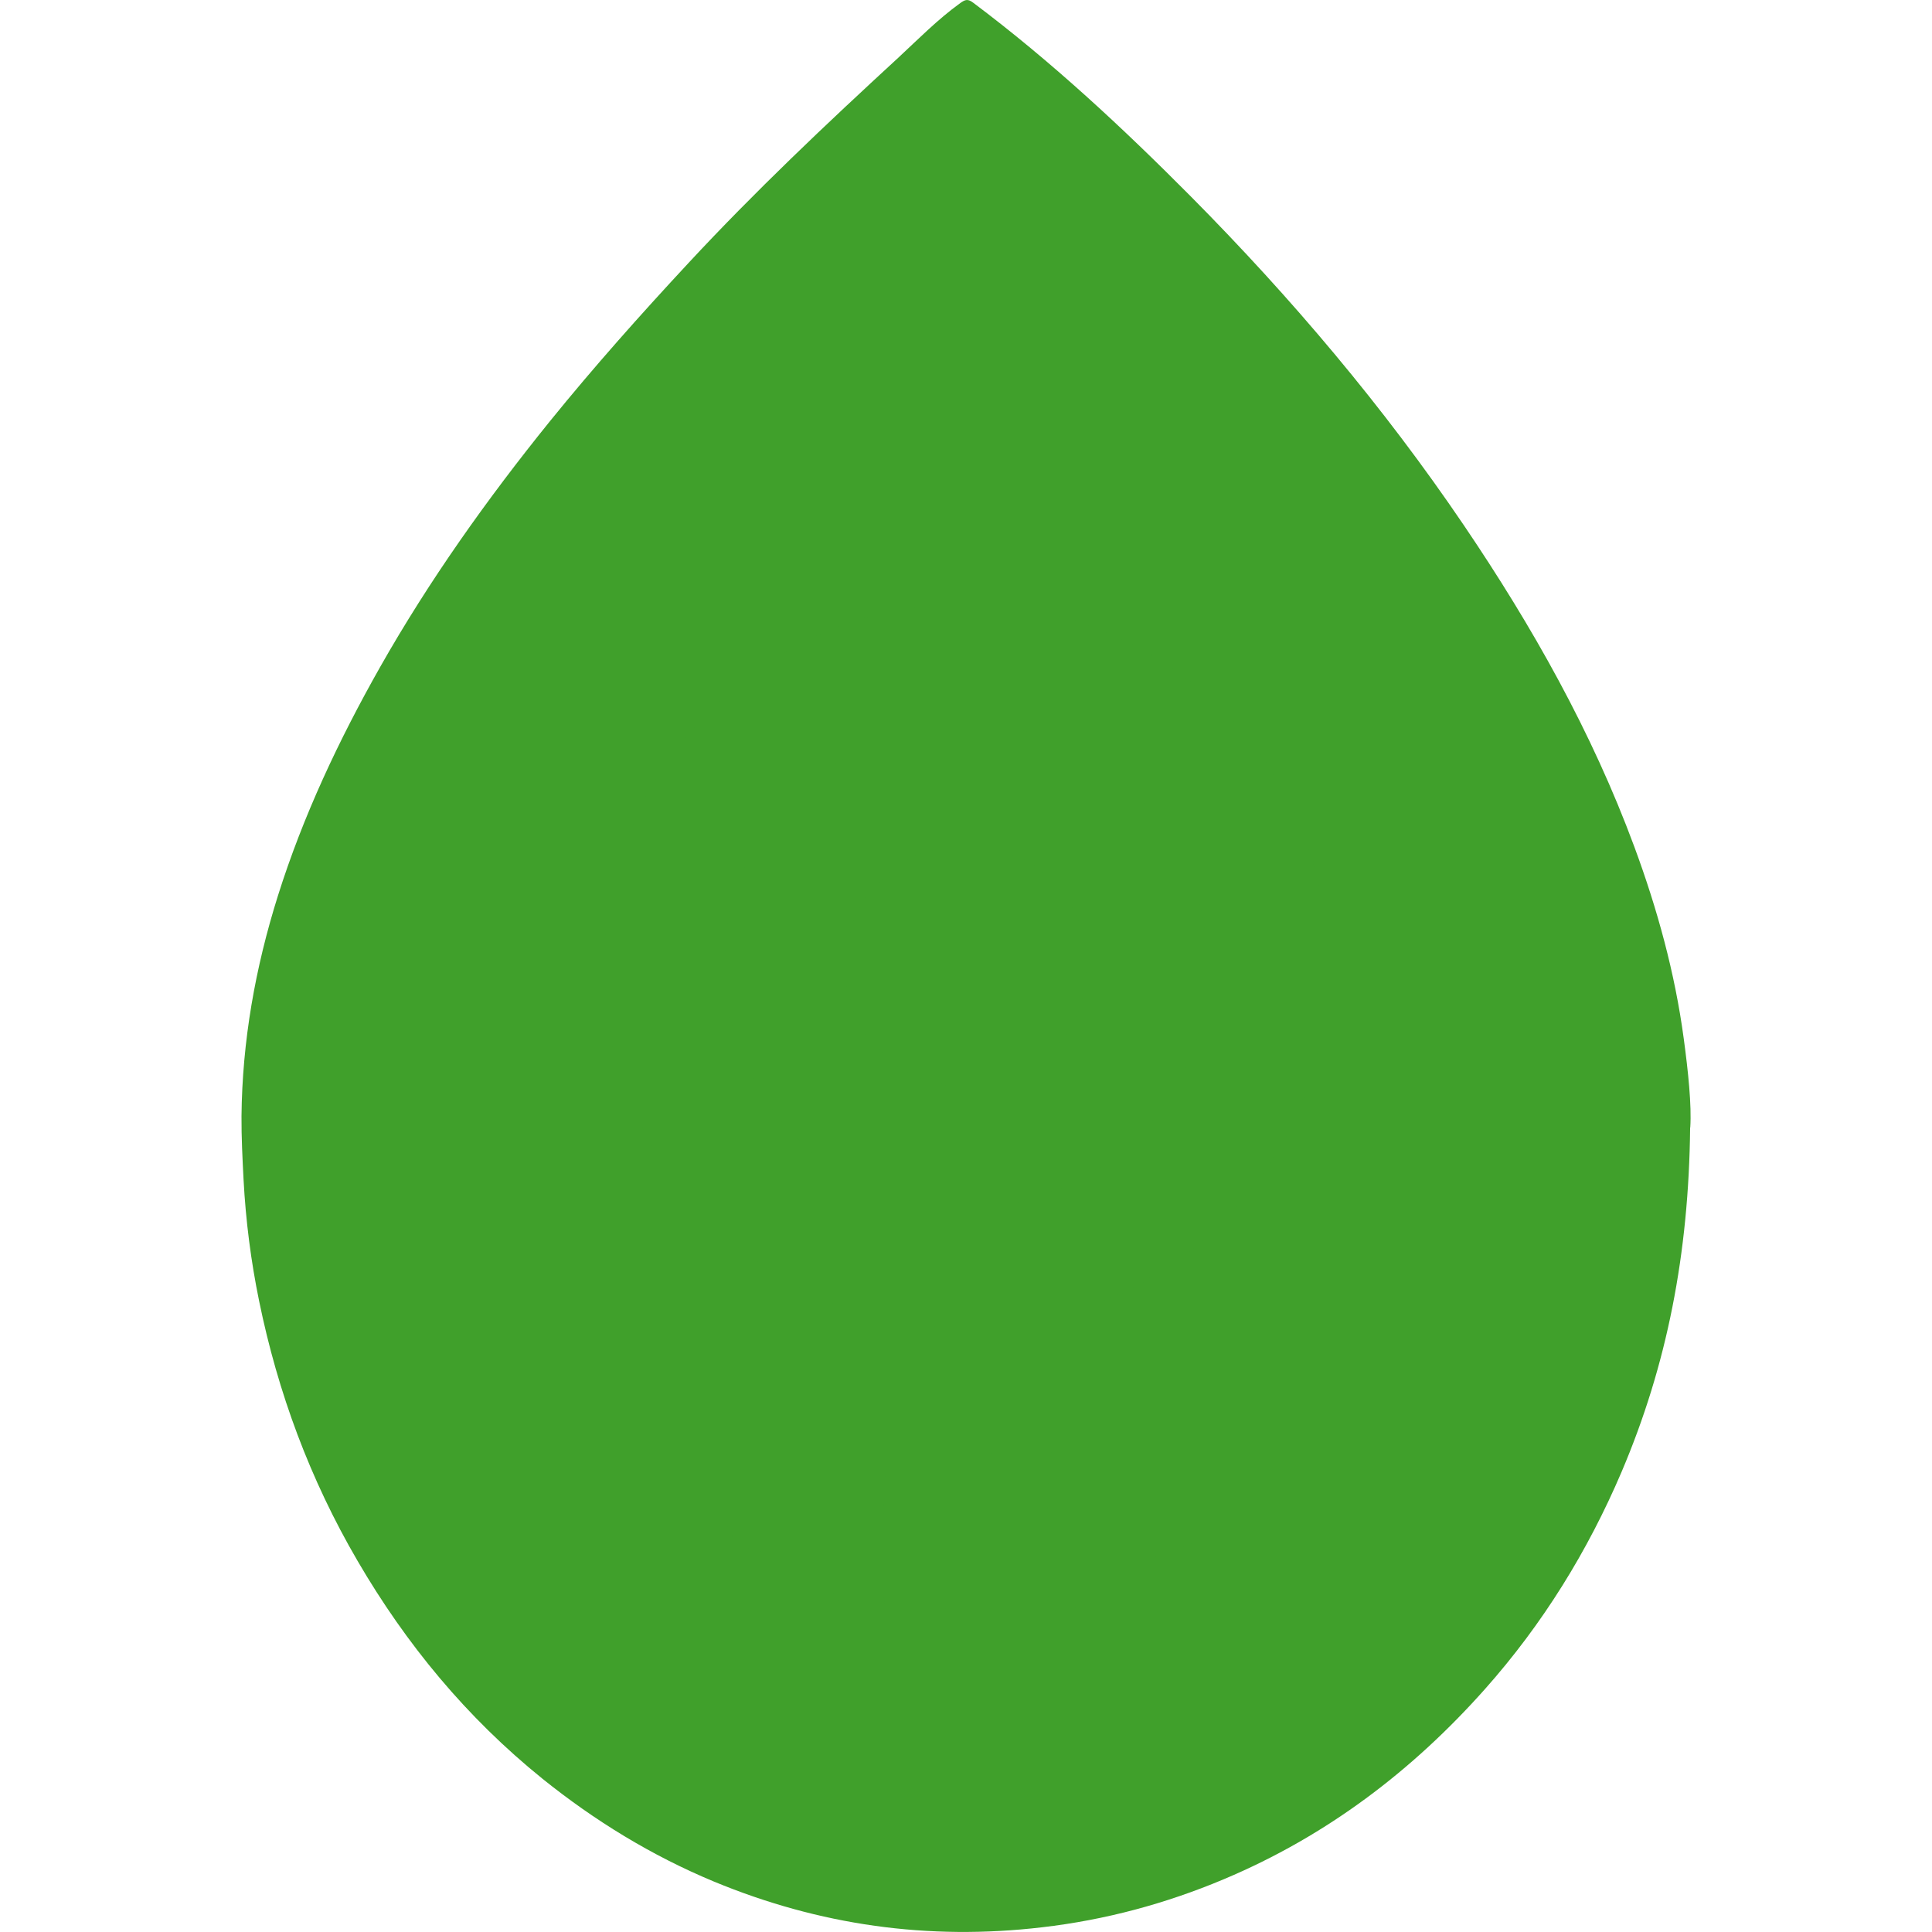 <svg xmlns="http://www.w3.org/2000/svg" width="16" height="16" version="1.1">
 <path id="Fill-20" style="fill:#40a02b;fill-rule:evenodd" d="m 13.997,9.337 c -0.011,1.045 -0.191,1.967 -0.568,2.853 -0.279,0.654 -0.652,1.259 -1.131,1.798 -0.598,0.673 -1.309,1.216 -2.163,1.575 -0.48,0.202 -0.98,0.337 -1.505,0.398 C 7.686,16.072 6.784,15.943 5.914,15.583 5.395,15.367 4.926,15.079 4.494,14.732 3.862,14.222 3.362,13.614 2.962,12.928 2.567,12.252 2.301,11.532 2.146,10.775 2.078,10.444 2.035,10.108 2.017,9.769 2.008,9.594 1.999,9.419 2,9.244 2.006,8.622 2.114,8.014 2.302,7.417 2.51,6.757 2.805,6.13 3.148,5.524 3.555,4.806 4.034,4.132 4.557,3.485 4.92,3.037 5.304,2.606 5.698,2.182 6.249,1.588 6.839,1.03 7.437,0.48 7.604,0.325 7.765,0.161 7.953,0.025 7.994,-0.004 8.015,-0.011 8.059,0.022 8.708,0.509 9.297,1.058 9.862,1.627 c 0.836,0.843 1.598,1.745 2.259,2.72 0.57,0.841 1.064,1.719 1.414,2.666 0.191,0.517 0.336,1.045 0.409,1.588 0.037,0.274 0.066,0.551 0.054,0.737"/>
 <path id="Fill-34" style="fill:#40a02b;fill-rule:evenodd" d="m 8.221,12.685 c 0,0.19 -0.002,0.381 0.001,0.571 9.777e-4,0.061 -0.02,0.082 -0.092,0.084 -0.351,0.01 -0.351,0.012 -0.351,-0.293 0,-0.313 0.002,-0.625 -0.002,-0.938 -9.777e-4,-0.075 0.021,-0.106 0.11,-0.099 0.08,0.006 0.162,0.005 0.243,3.26e-4 0.073,-0.004 0.093,0.023 0.092,0.083 -0.003,0.197 -0.001,0.394 -0.001,0.591"/>
 <path id="Fill-36" style="fill:#40a02b;fill-rule:evenodd" d="m 7.321,12.693 c 0,0.193 -0.001,0.386 7.111e-4,0.579 6.222e-4,0.059 -0.006,0.079 -0.077,0.069 -0.353,-0.053 -0.354,-0.05 -0.354,-0.409 0,-0.269 0.003,-0.539 -0.002,-0.808 -0.002,-0.084 0.026,-0.11 0.105,-0.103 0.103,0.01 0.234,-0.042 0.302,0.02 0.07,0.064 0.02,0.199 0.024,0.303 0.004,0.116 9.333e-4,0.233 9.333e-4,0.349"/>
 <path id="Fill-42" style="fill:#40a02b;fill-rule:evenodd" d="m 6.444,12.459 c 0,0.129 -0.001,0.258 6.667e-4,0.386 9.333e-4,0.058 -0.027,0.064 -0.079,0.038 -0.017,-0.009 -0.031,-0.024 -0.05,-0.028 -0.295,-0.063 -0.339,-0.241 -0.307,-0.463 0.015,-0.1 0.005,-0.203 0.002,-0.305 -0.002,-0.056 0.02,-0.08 0.089,-0.078 0.088,0.004 0.176,0.003 0.263,2.04e-4 0.064,-0.002 0.083,0.022 0.082,0.073 -0.002,0.125 -8e-4,0.251 -8e-4,0.376"/>
 <path style="fill:#40a02b;fill-rule:evenodd" d="m 8.679,12.688 c 0,0.193 0.001,0.386 -7.112e-4,0.579 -6.222e-4,0.059 0.006,0.079 0.077,0.069 0.353,-0.053 0.354,-0.05 0.354,-0.409 0,-0.269 -0.003,-0.539 0.002,-0.808 0.002,-0.084 -0.026,-0.11 -0.105,-0.103 -0.103,0.01 -0.234,-0.042 -0.302,0.02 -0.07,0.064 -0.02,0.199 -0.024,0.303 -0.004,0.116 -9.334e-4,0.233 -9.334e-4,0.349"/>
 <path style="fill:#40a02b;fill-rule:evenodd" d="m 9.556,12.454 c 0,0.129 0.001,0.258 -6.666e-4,0.386 -9.334e-4,0.058 0.027,0.064 0.079,0.038 0.017,-0.009 0.031,-0.024 0.05,-0.028 0.295,-0.063 0.339,-0.241 0.307,-0.463 -0.015,-0.1 -0.005,-0.203 -0.002,-0.305 0.002,-0.056 -0.02,-0.08 -0.089,-0.078 -0.088,0.004 -0.176,0.003 -0.263,2.04e-4 -0.064,-0.002 -0.083,0.022 -0.082,0.073 0.002,0.125 8e-4,0.251 8e-4,0.376"/>
 <path id="Fill-32" style="fill:#40a02b;fill-rule:evenodd" d="M 7.992,11 C 6.342,10.997 4.994,9.648 5,7.986 5.006,6.354 6.349,4.976 8.048,5 9.646,5.023 11.026,6.335 11,8.055 10.975,9.666 9.656,11.002 7.992,11"/>
 <path id="Fill-46" style="fill:#40a02b;fill-rule:evenodd" d="M 10,8.01 C 10,9.11 9.1,10 7.99,10 6.886,10 5.999,9.098 6,7.978 6.001,6.886 6.908,5.999 8.022,6 9.11,6.002 10,6.907 10,8.01"/>
 <circle style="fill:#40a02b" cx="8" cy="8" r="1"/>
</svg>
